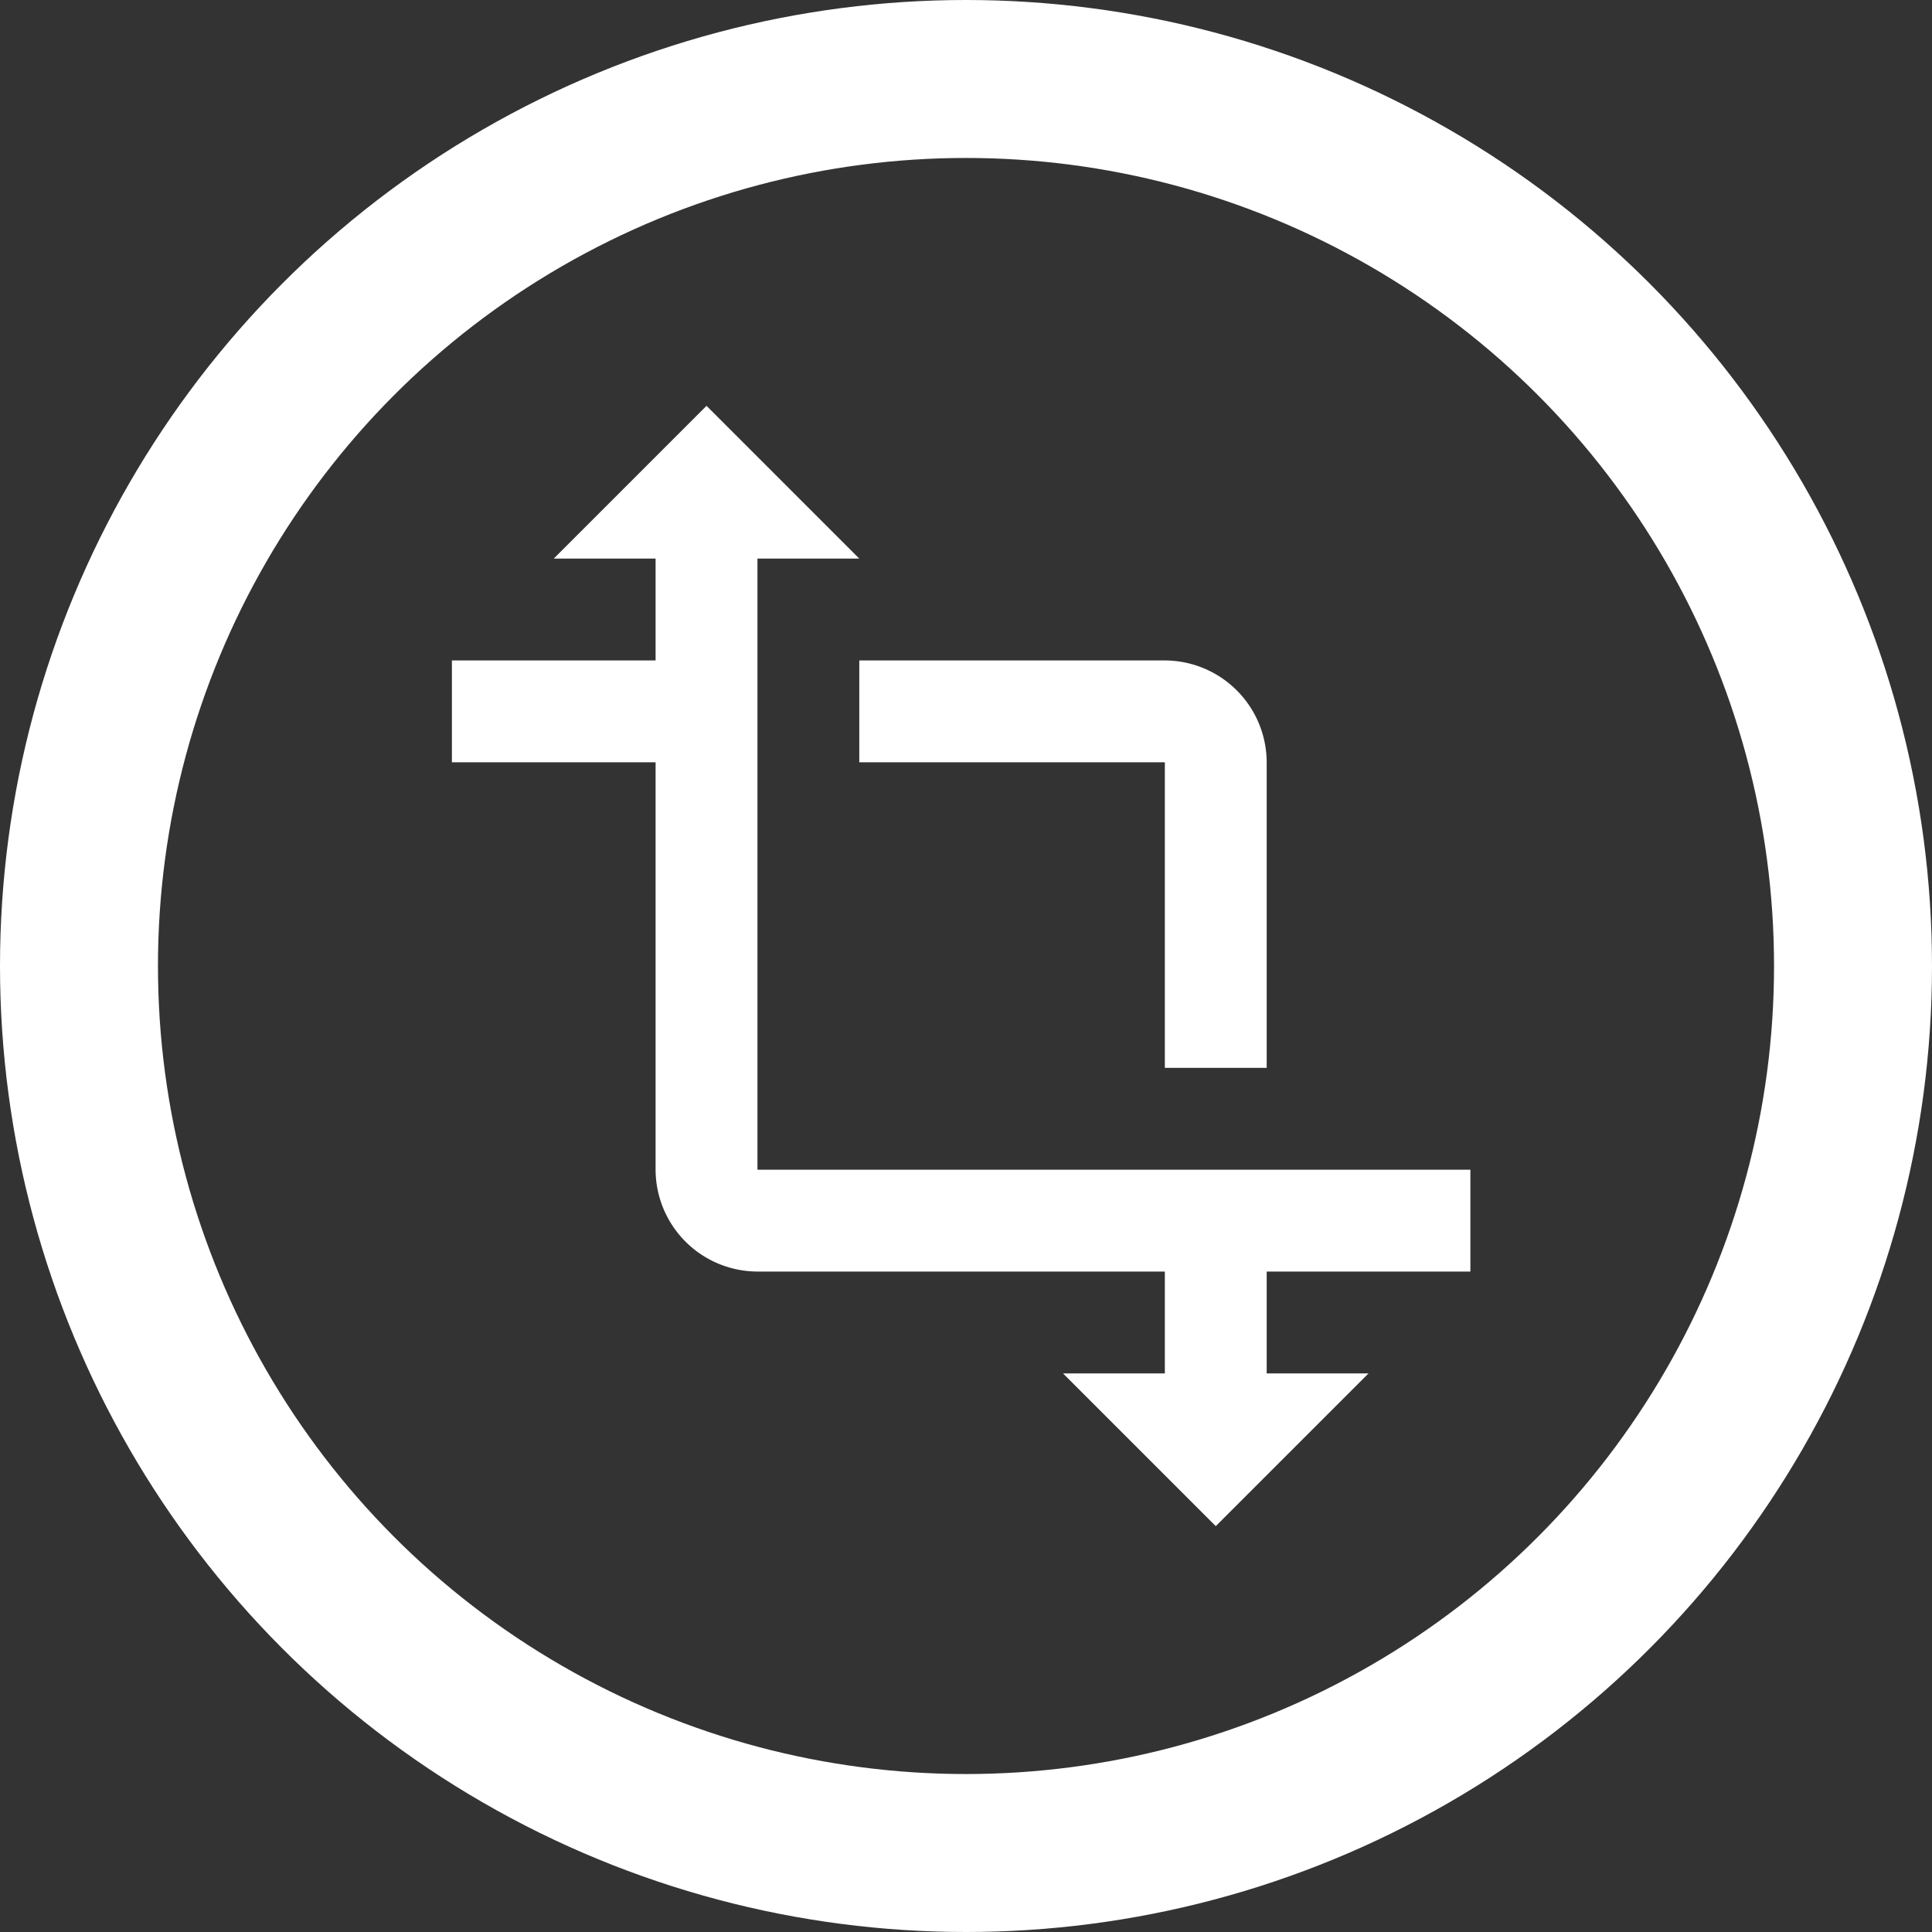 <svg xmlns="http://www.w3.org/2000/svg" viewBox="0 0 159 159">
  <rect x="0" y="0" width="159" height="159" fill="#333333" stroke="none"/>
  <g id="Ellipse_3" data-name="Ellipse 3" fill="none" stroke="#fff" stroke-width="13">
    <circle cx="79.5" cy="79.5" r="79.5" stroke="none"/>
    <circle cx="79.5" cy="79.5" r="73" fill="none"/>
  </g>
  <path id="Icon_material-transform" data-name="Icon material-transform" d="M86.82,72.747V64.365H28.146V14.073h8.382L23.955,1.5,11.382,14.073h8.382v8.382H3v8.382H19.764V64.365a8.407,8.407,0,0,0,8.382,8.382H61.674v8.382H53.292L65.865,93.7,78.438,81.129H70.056V72.747ZM36.528,30.837H61.674V55.983h8.382V30.837a8.407,8.407,0,0,0-8.382-8.382H36.528Z" transform="translate(34.19 31.899)" fill="#fff"/>
</svg>
